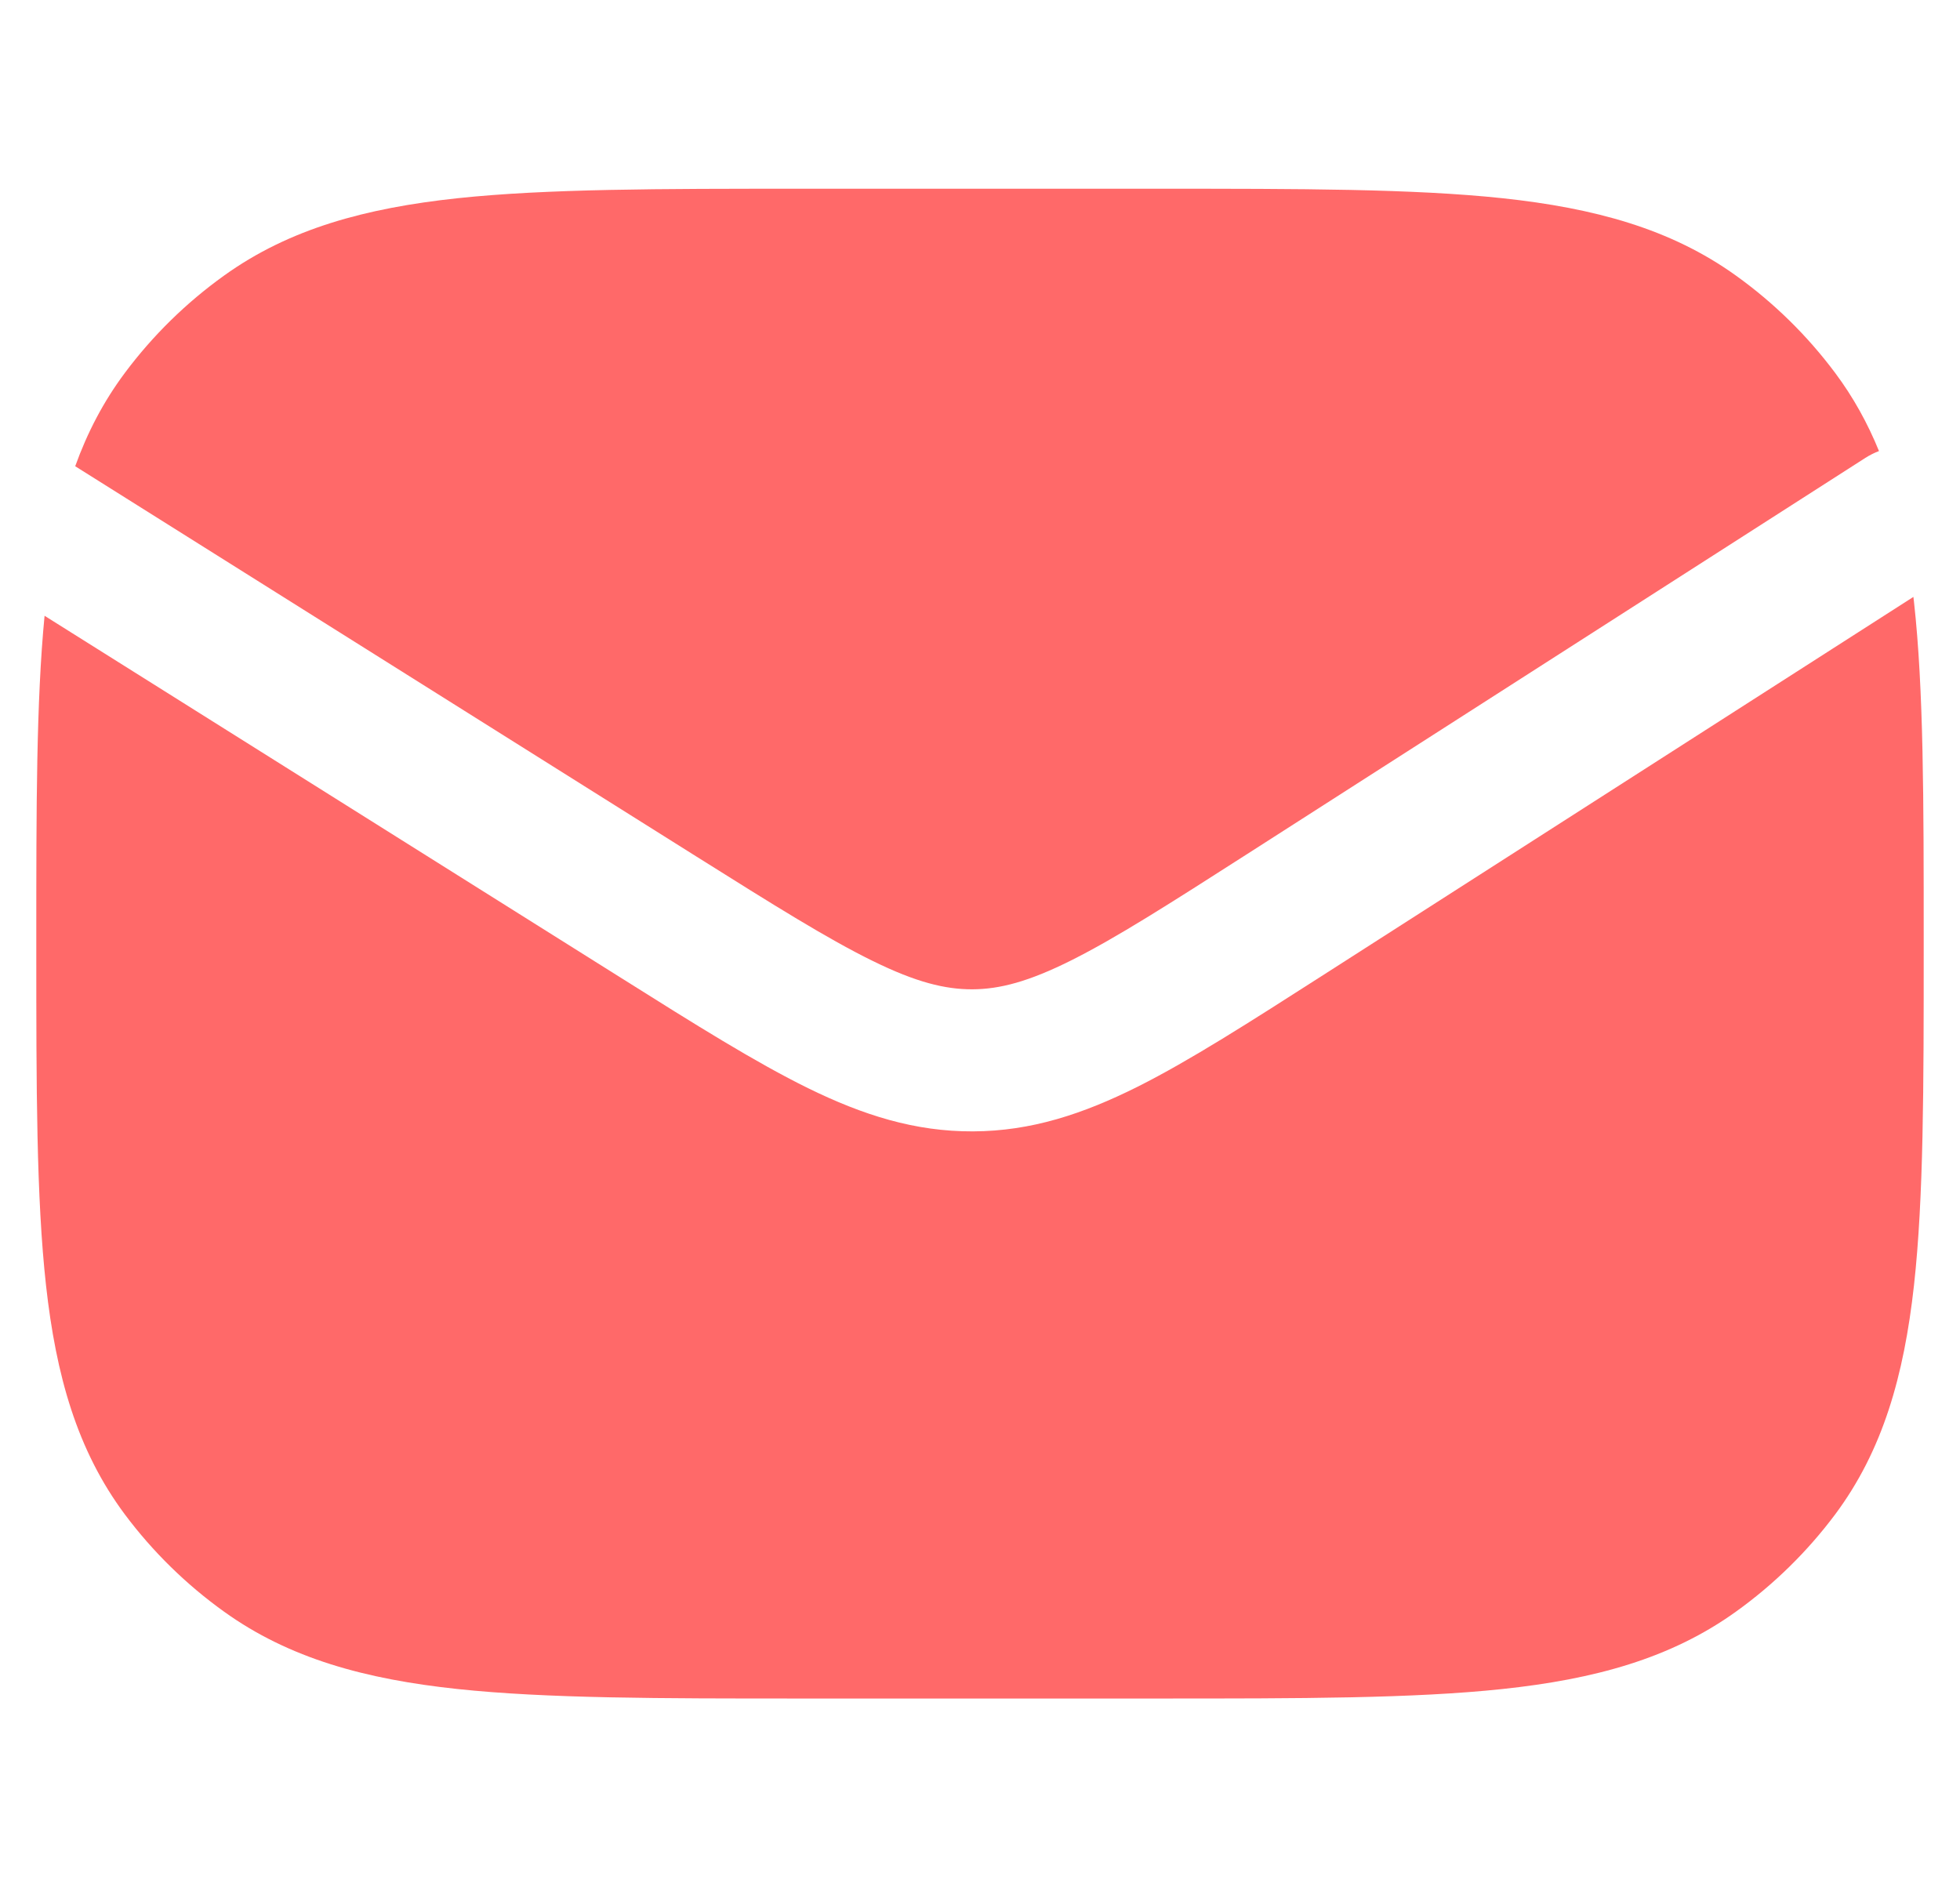 <svg width="27" height="26" viewBox="0 0 27 26" fill="none" xmlns="http://www.w3.org/2000/svg">
<path d="M11.04 2.6H15.96C17.916 2.6 19.467 2.6 20.7 2.731C21.964 2.867 23.014 3.15 23.914 3.797C24.437 4.172 24.897 4.624 25.28 5.137C25.531 5.473 25.728 5.831 25.884 6.214C25.82 6.238 25.758 6.269 25.698 6.307L17.178 11.767C16.112 12.45 15.376 12.92 14.763 13.227C14.171 13.524 13.772 13.627 13.395 13.629C13.018 13.63 12.618 13.531 12.024 13.239C11.407 12.937 10.667 12.474 9.594 11.8L1.036 6.423C1.202 5.961 1.424 5.534 1.72 5.137C2.103 4.624 2.563 4.172 3.086 3.797C3.986 3.15 5.036 2.867 6.3 2.731C7.533 2.6 9.084 2.6 11.04 2.6Z" fill="#FF6969"/>
<path d="M0.614 8.483C0.5 9.66 0.5 11.122 0.5 12.941V13.058C0.5 14.978 0.5 16.499 0.634 17.708C0.772 18.949 1.061 19.979 1.72 20.863C2.103 21.375 2.563 21.827 3.086 22.202C3.986 22.849 5.036 23.133 6.3 23.268C7.533 23.399 9.083 23.399 11.04 23.399H15.96C17.916 23.399 19.467 23.399 20.7 23.268C21.964 23.133 23.014 22.849 23.914 22.202C24.437 21.827 24.897 21.375 25.28 20.863C25.939 19.979 26.228 18.949 26.366 17.708C26.5 16.499 26.5 14.978 26.5 13.058V12.941C26.5 11.021 26.5 9.5 26.366 8.291C26.363 8.268 26.36 8.245 26.358 8.223L18.224 13.435C17.214 14.082 16.39 14.61 15.671 14.971C14.919 15.347 14.205 15.583 13.404 15.586C12.603 15.59 11.886 15.361 11.132 14.991C10.409 14.636 9.58 14.116 8.564 13.477L0.614 8.483Z" fill="#FF6969"/>
</svg>
